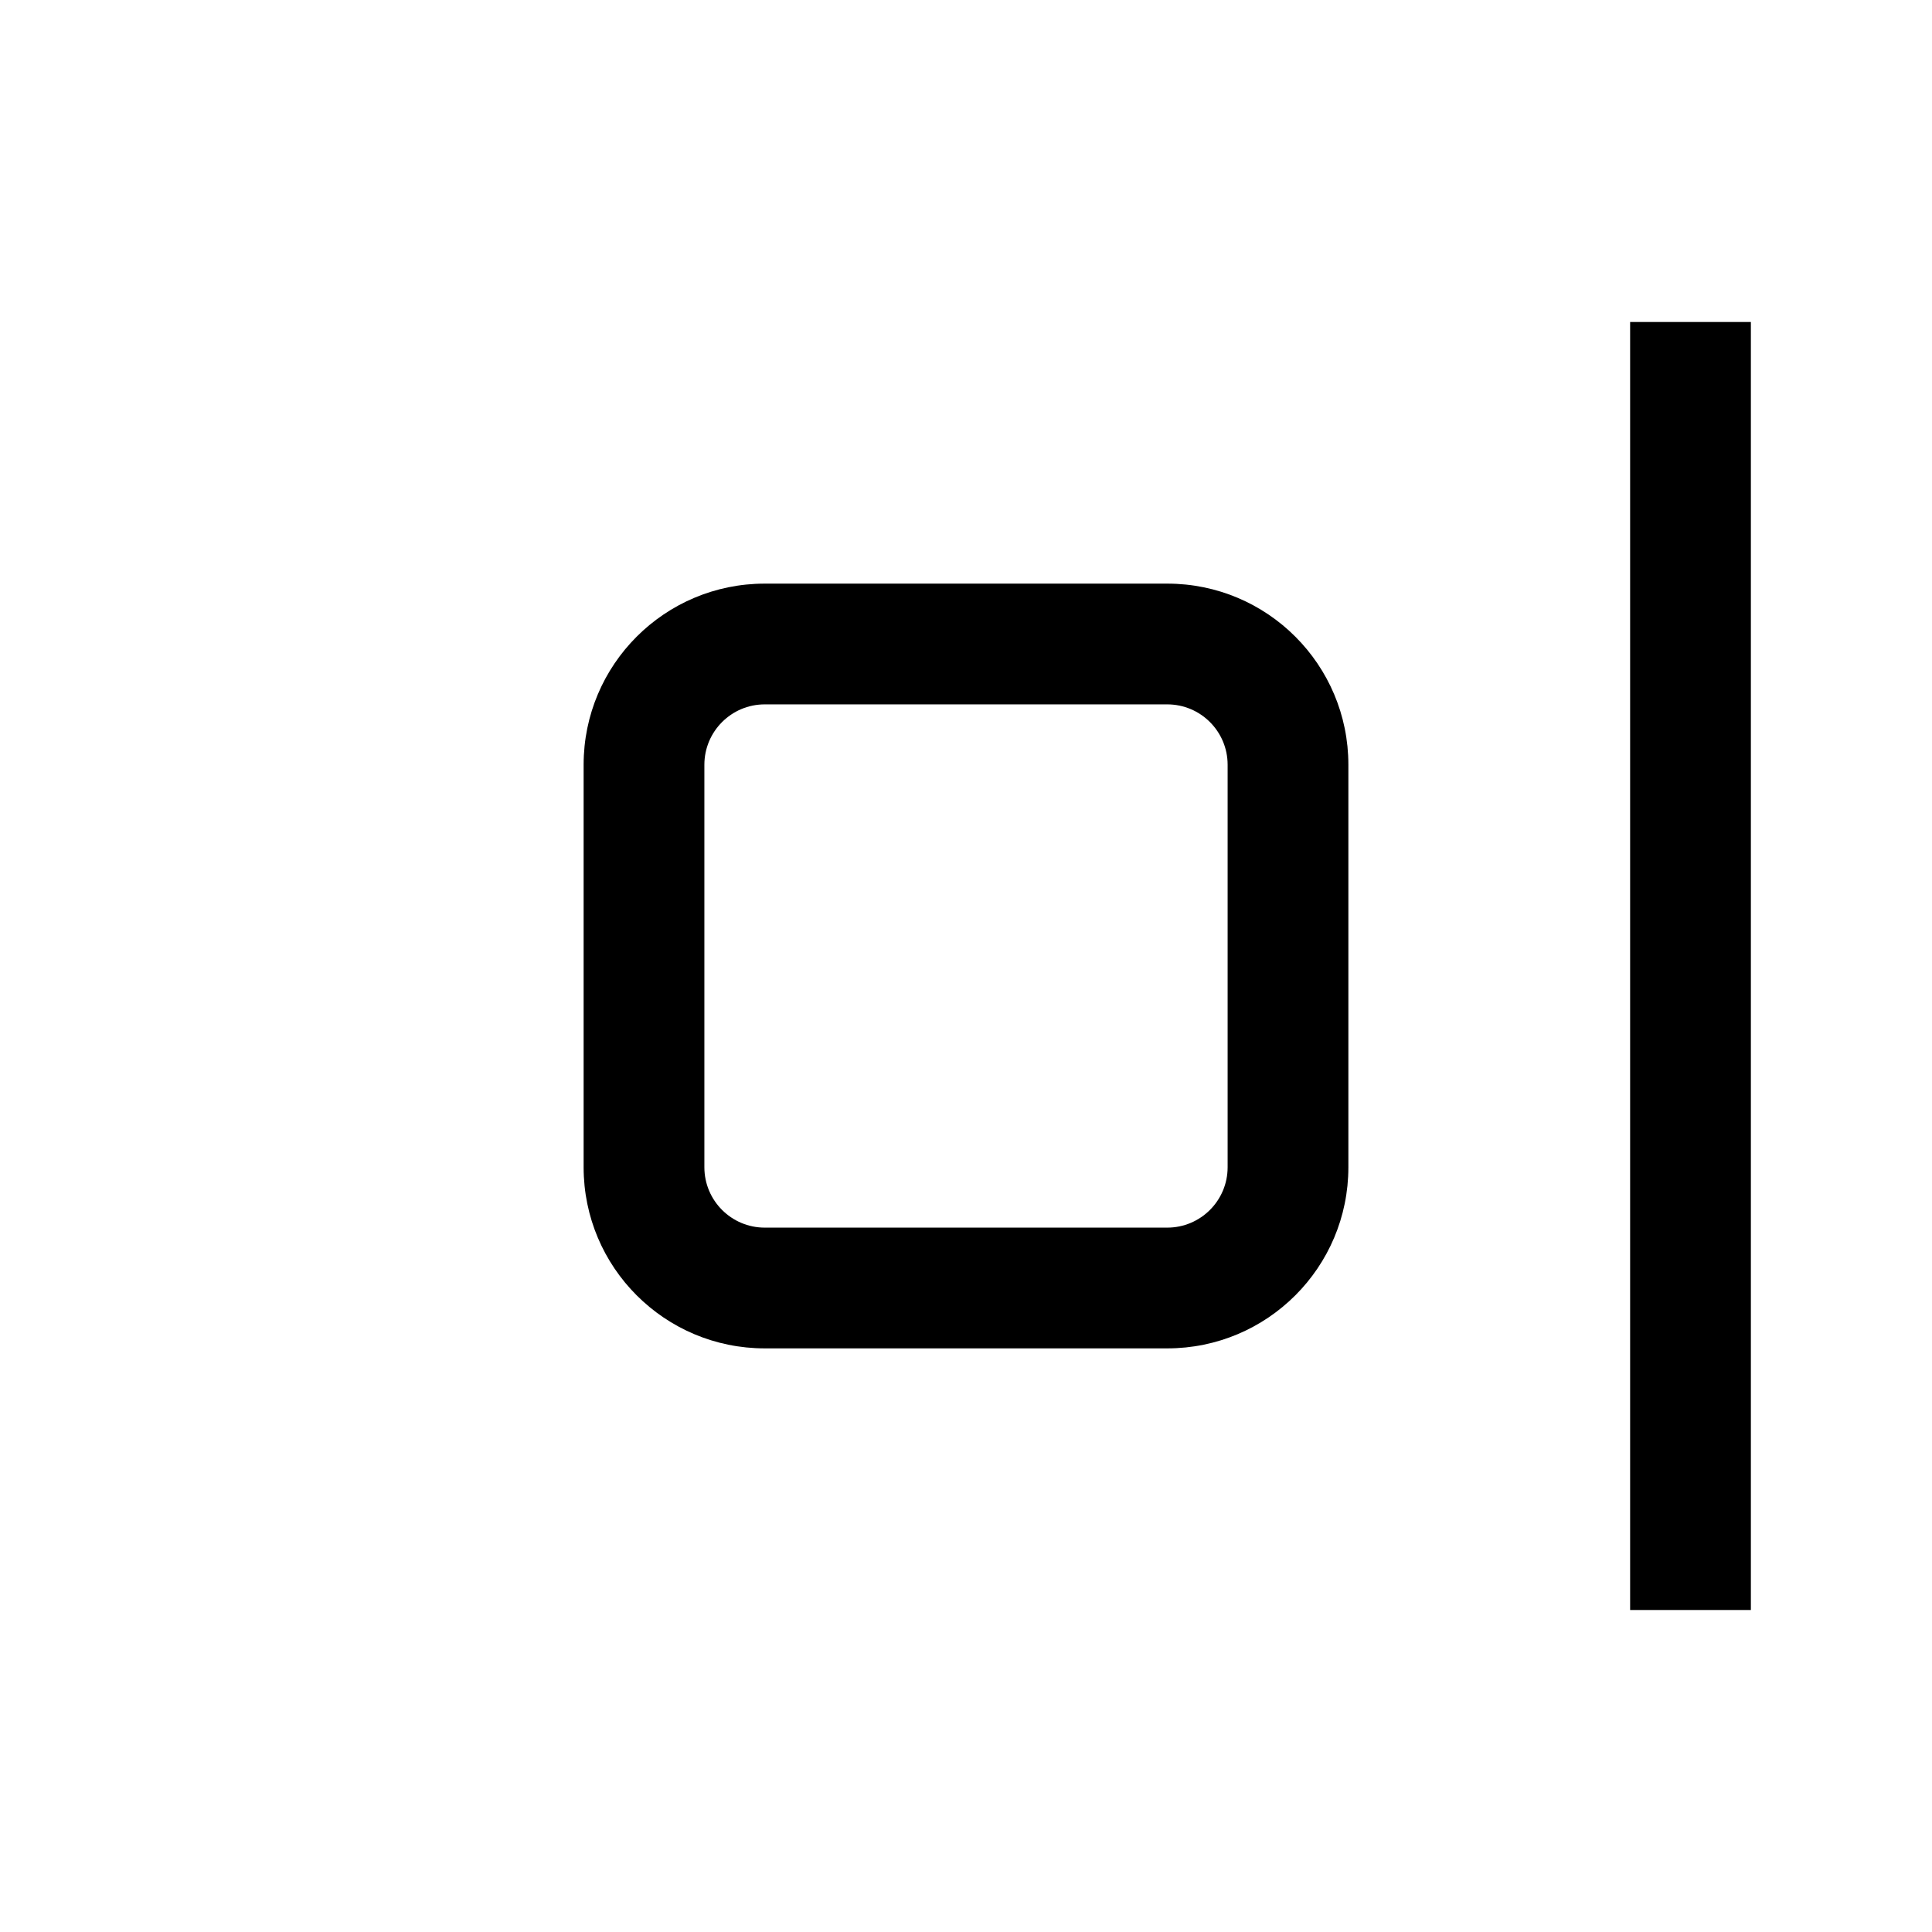 <svg width="24" height="24" viewBox="0 0 24 24"  xmlns="http://www.w3.org/2000/svg">
<path fill-rule="evenodd" clip-rule="evenodd" d="M21.75 20L21.75 4L20.25 4L20.25 20L21.75 20ZM16.75 14.5C16.75 15.743 15.743 16.75 14.5 16.75L9.5 16.75C8.257 16.75 7.25 15.743 7.25 14.5L7.25 9.5C7.25 8.257 8.257 7.25 9.5 7.25L14.5 7.25C15.743 7.25 16.75 8.257 16.75 9.5L16.75 14.5ZM14.5 15.25C14.914 15.25 15.25 14.914 15.25 14.5L15.25 9.5C15.25 9.086 14.914 8.75 14.5 8.75L9.5 8.75C9.086 8.75 8.75 9.086 8.75 9.5L8.75 14.5C8.75 14.914 9.086 15.25 9.5 15.25L14.5 15.25Z" />
</svg>
